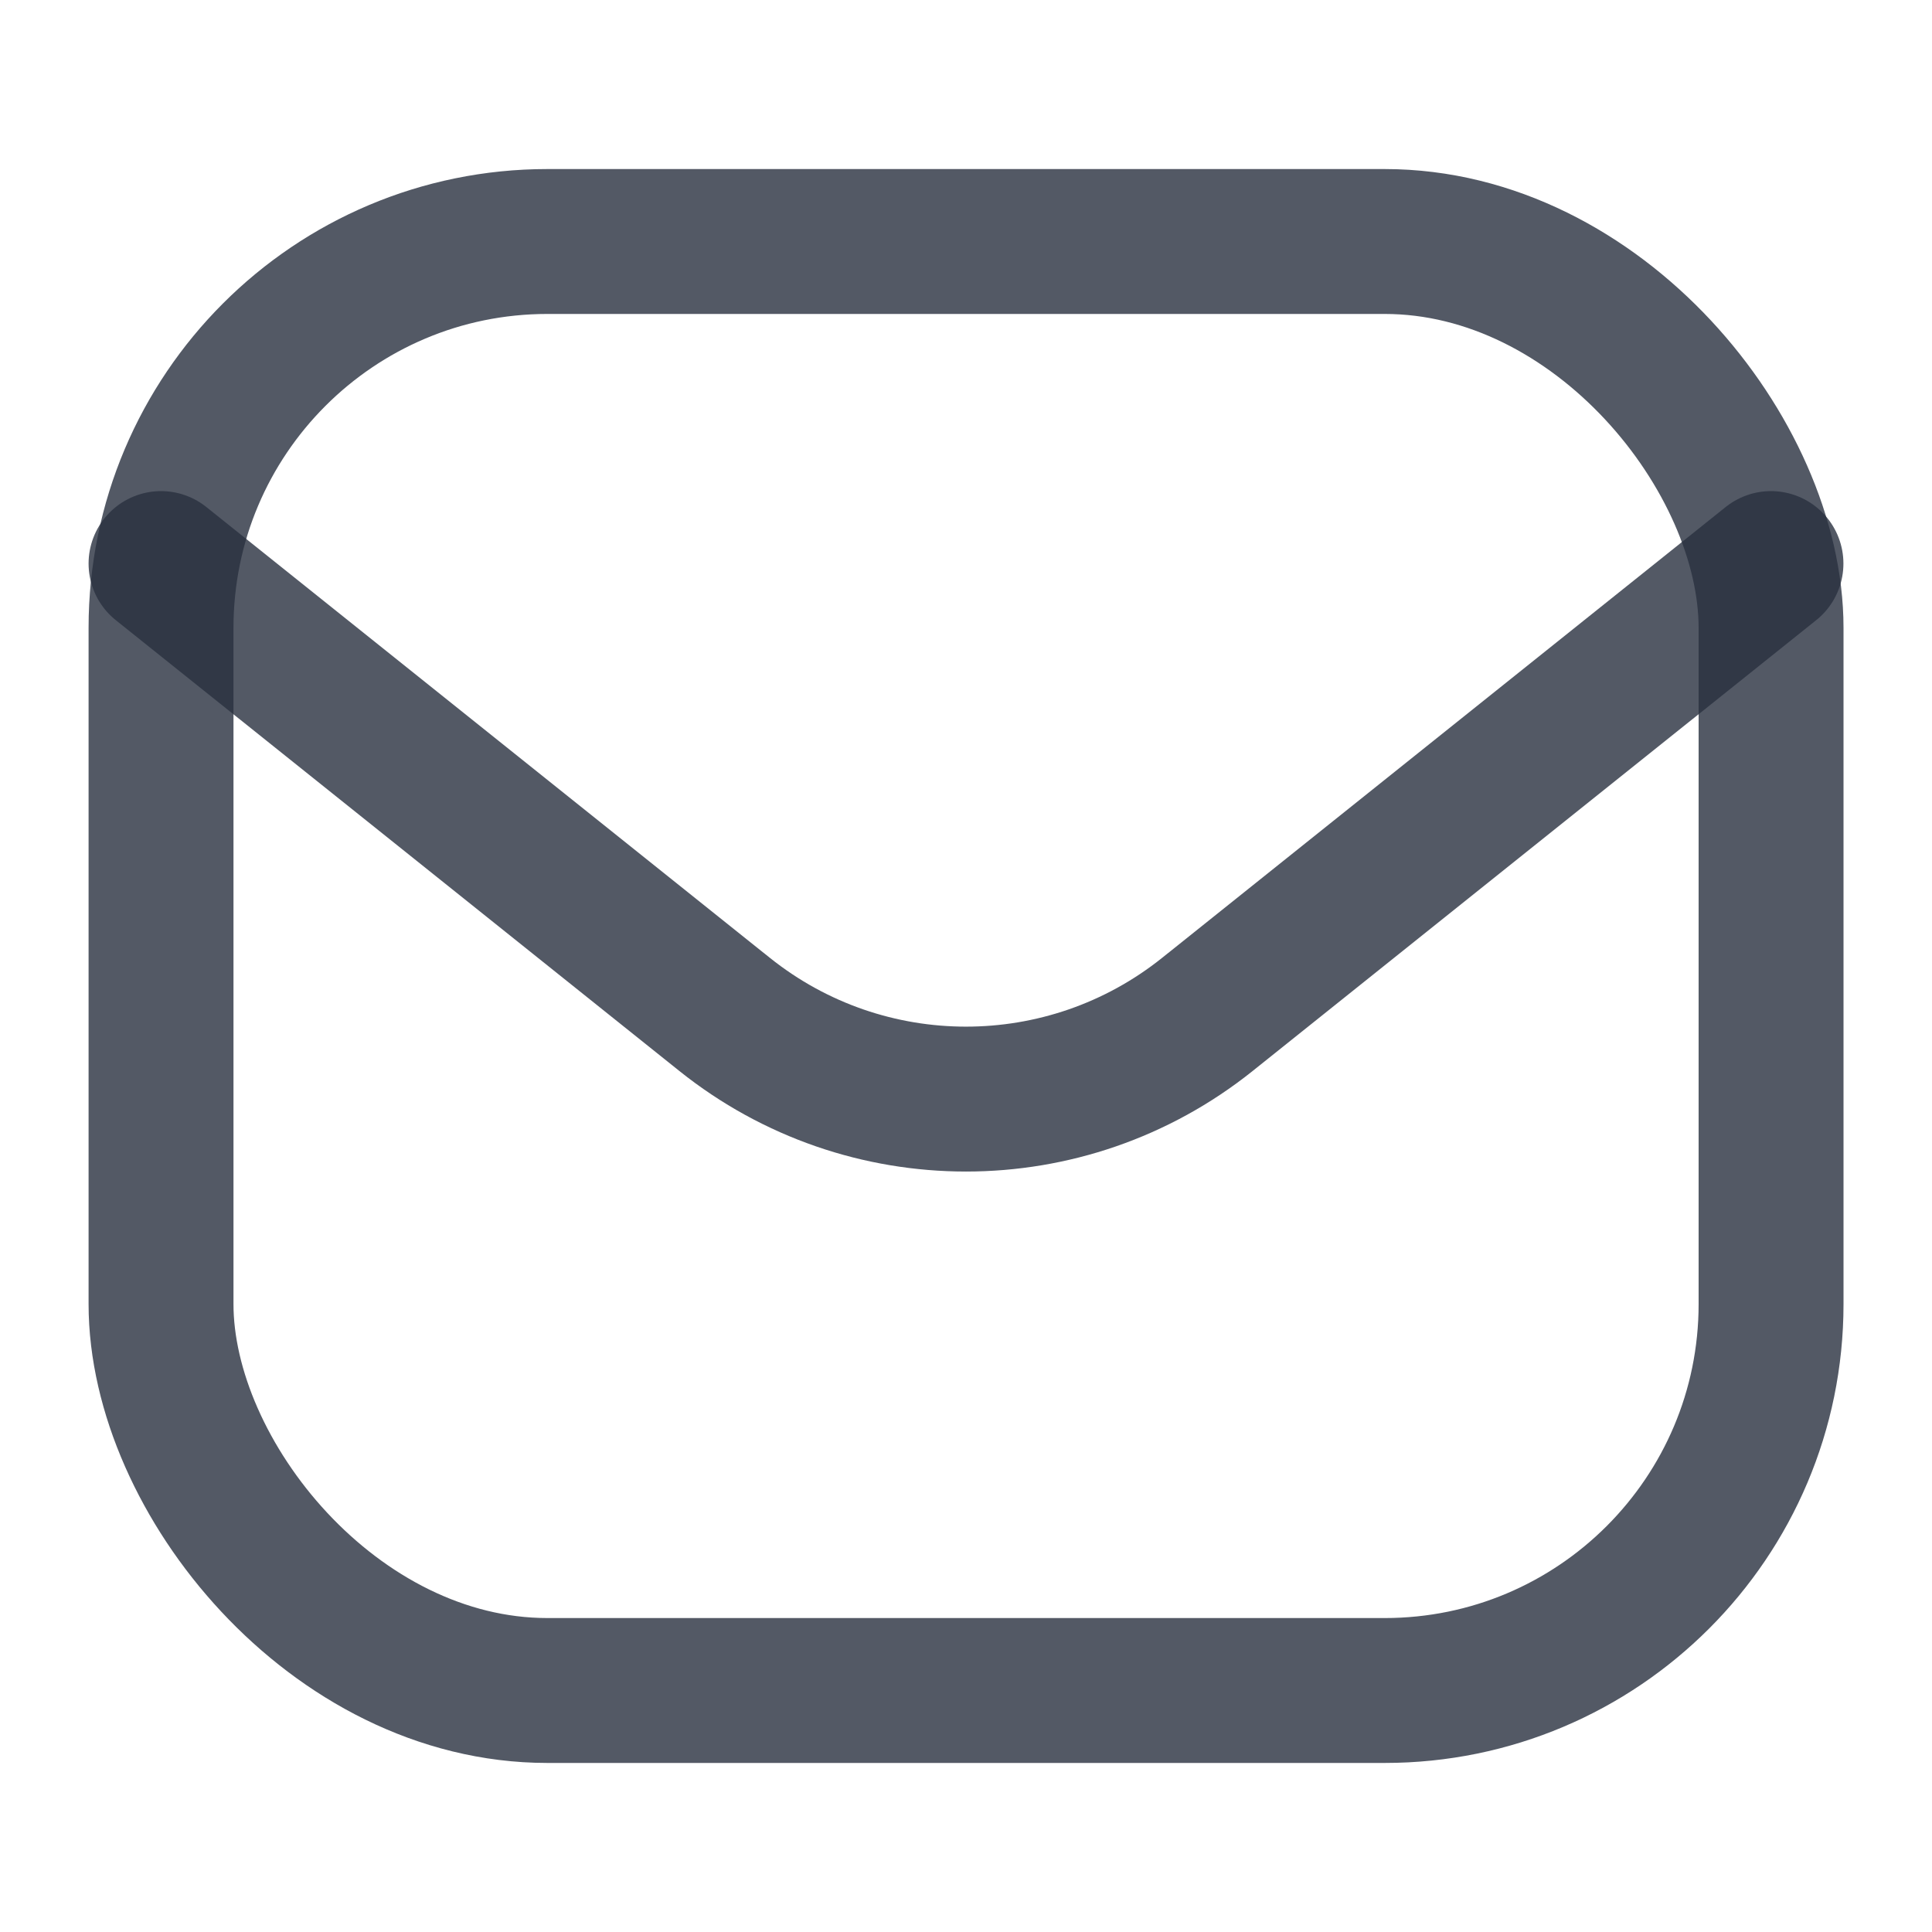<svg width="20" height="20" viewBox="0 0 20 20" fill="none" xmlns="http://www.w3.org/2000/svg">
<rect x="1.667" y="2.5" width="16.667" height="15" rx="4" stroke="#28303F" stroke-opacity="0.8" stroke-width="1.5"/>
<path d="M1.667 5.834L7.501 10.501C8.962 11.67 11.038 11.67 12.499 10.501L18.333 5.834" stroke="#28303F" stroke-opacity="0.8" stroke-width="1.5" stroke-linecap="round" stroke-linejoin="round"/>
</svg>
